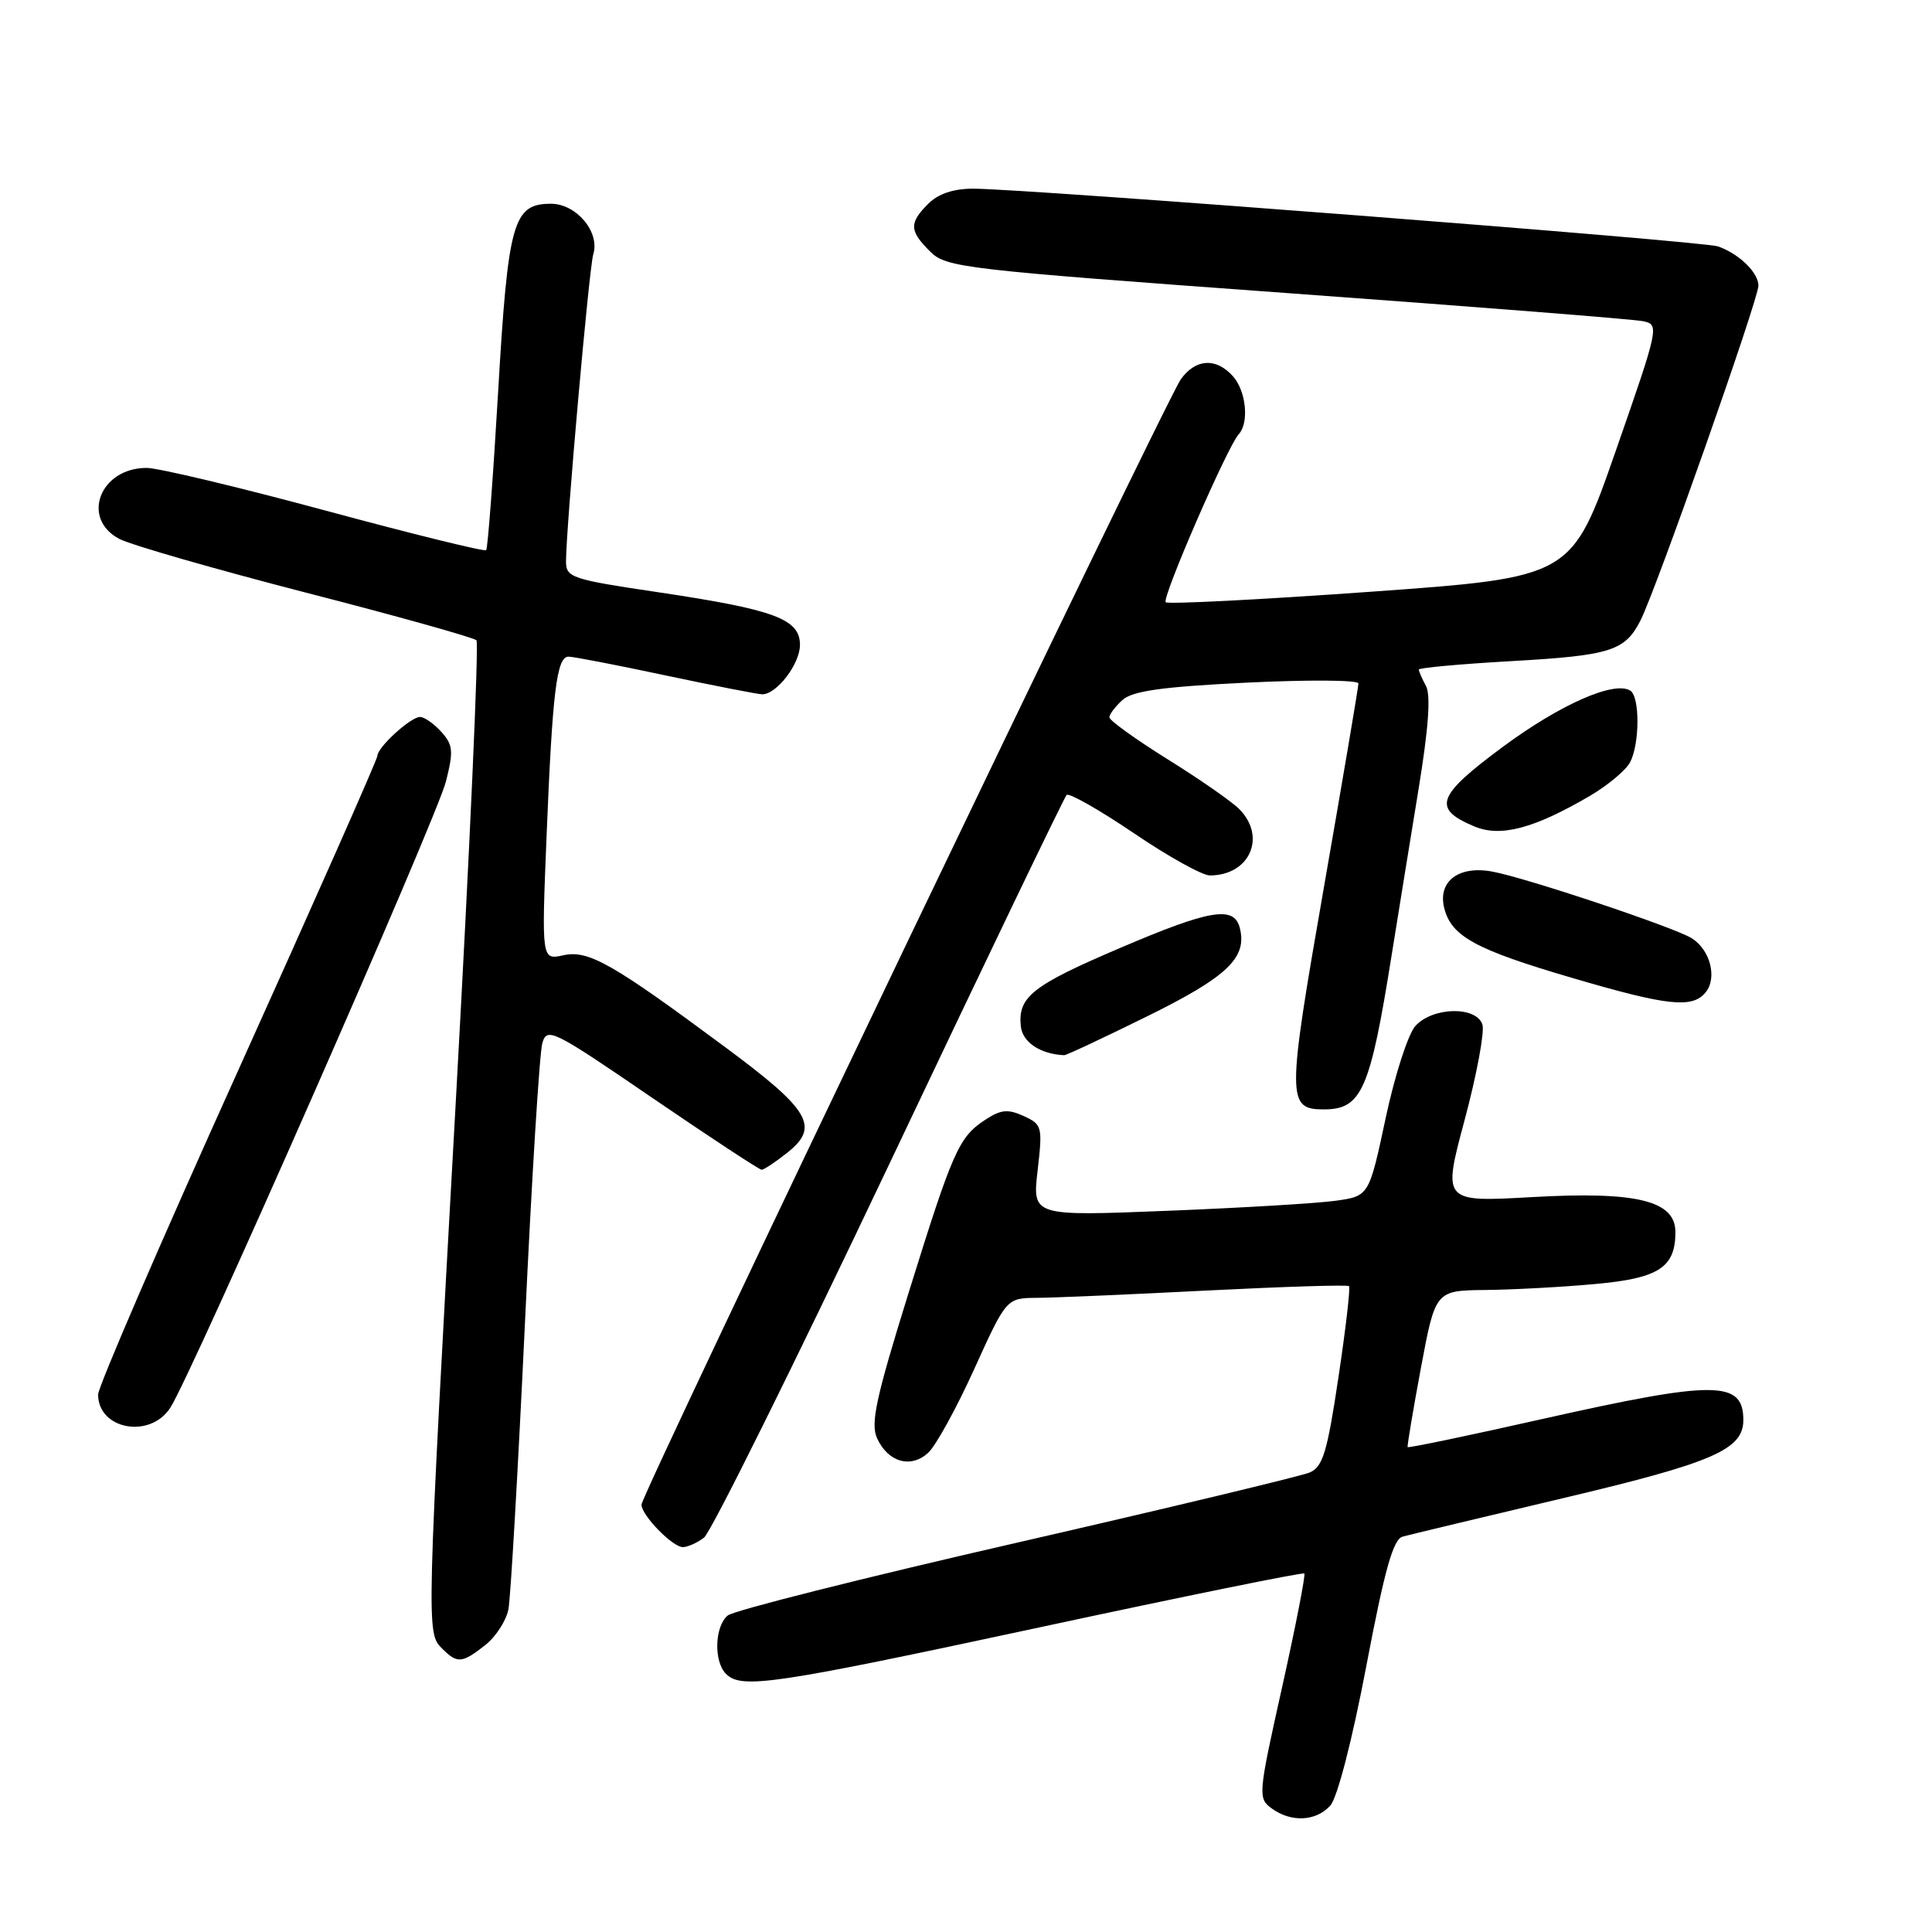 <?xml version="1.0" encoding="UTF-8" standalone="no"?>
<!DOCTYPE svg PUBLIC "-//W3C//DTD SVG 1.1//EN" "http://www.w3.org/Graphics/SVG/1.1/DTD/svg11.dtd" >
<svg xmlns="http://www.w3.org/2000/svg" xmlns:xlink="http://www.w3.org/1999/xlink" version="1.1" viewBox="0 0 256 256">
 <g >
 <path fill="currentColor"
d=" M 176.27 239.25 C 177.20 238.22 179.16 230.65 181.04 220.78 C 183.48 207.94 184.60 203.96 185.86 203.61 C 186.76 203.36 196.34 201.07 207.13 198.51 C 227.01 193.81 231.00 192.08 231.00 188.16 C 231.00 182.90 227.29 182.88 204.48 188.00 C 194.69 190.21 186.61 191.89 186.52 191.75 C 186.44 191.61 187.23 186.89 188.28 181.25 C 190.20 171.00 190.20 171.00 196.85 170.93 C 200.51 170.89 207.04 170.54 211.36 170.14 C 219.80 169.38 222.00 167.95 222.00 163.26 C 222.00 159.09 216.89 157.84 203.04 158.62 C 191.15 159.29 191.15 159.29 194.07 148.41 C 195.67 142.43 196.73 136.74 196.43 135.77 C 195.64 133.29 189.85 133.41 187.55 135.94 C 186.58 137.02 184.81 142.49 183.60 148.19 C 181.40 158.49 181.40 158.49 176.95 159.11 C 174.50 159.45 164.46 160.05 154.64 160.44 C 136.79 161.15 136.79 161.15 137.49 155.10 C 138.16 149.27 138.09 149.00 135.64 147.88 C 133.56 146.93 132.62 147.02 130.58 148.36 C 127.04 150.67 126.27 152.42 120.38 171.35 C 116.05 185.27 115.33 188.62 116.22 190.58 C 117.66 193.74 120.67 194.61 122.97 192.52 C 123.98 191.61 126.73 186.62 129.08 181.43 C 133.36 172.00 133.36 172.00 137.43 171.97 C 139.67 171.96 149.80 171.52 159.95 171.00 C 170.10 170.49 178.56 170.22 178.75 170.42 C 178.95 170.61 178.32 176.05 177.35 182.50 C 175.87 192.43 175.28 194.36 173.55 195.11 C 172.42 195.59 154.93 199.79 134.68 204.43 C 114.43 209.07 97.22 213.40 96.43 214.06 C 94.69 215.50 94.55 220.15 96.20 221.80 C 98.25 223.85 102.45 223.22 138.00 215.58 C 156.97 211.50 172.64 208.31 172.83 208.50 C 173.01 208.68 171.69 215.45 169.89 223.54 C 166.70 237.83 166.67 238.28 168.50 239.62 C 171.08 241.51 174.37 241.35 176.27 239.25 Z  M 64.29 217.99 C 65.70 216.88 67.08 214.74 67.37 213.24 C 67.66 211.73 68.64 194.75 69.55 175.50 C 70.45 156.25 71.49 139.48 71.86 138.23 C 72.48 136.07 73.22 136.43 86.44 145.48 C 94.10 150.71 100.62 155.00 100.93 155.00 C 101.24 154.99 102.80 153.95 104.38 152.69 C 108.63 149.29 107.32 147.08 96.21 138.84 C 81.09 127.62 77.97 125.85 74.64 126.58 C 71.76 127.21 71.76 127.21 72.42 110.86 C 73.20 91.62 73.76 87.00 75.34 87.01 C 75.98 87.01 81.79 88.13 88.25 89.51 C 94.72 90.88 100.46 92.00 101.00 92.00 C 102.93 92.00 106.00 87.97 106.00 85.45 C 106.00 82.02 102.65 80.78 87.25 78.48 C 75.72 76.77 75.00 76.53 75.00 74.39 C 75.00 69.99 78.06 35.48 78.61 33.70 C 79.52 30.75 76.38 27.00 73.00 27.00 C 67.98 27.00 67.32 29.36 66.00 52.00 C 65.34 63.28 64.63 72.68 64.42 72.90 C 64.21 73.12 54.62 70.76 43.12 67.65 C 31.61 64.54 20.95 62.00 19.43 62.00 C 13.23 62.00 10.67 68.74 15.84 71.42 C 17.41 72.23 28.55 75.43 40.59 78.54 C 52.64 81.64 62.78 84.48 63.13 84.84 C 63.47 85.20 62.25 112.50 60.42 145.50 C 56.49 216.22 56.49 216.35 58.57 218.43 C 60.60 220.46 61.21 220.41 64.29 217.99 Z  M 93.28 203.75 C 94.20 203.06 105.25 180.77 117.85 154.21 C 130.44 127.65 141.01 105.66 141.33 105.34 C 141.65 105.02 145.64 107.29 150.21 110.38 C 154.77 113.48 159.32 116.01 160.32 116.00 C 165.61 115.99 167.86 110.86 164.19 107.19 C 163.19 106.19 158.92 103.22 154.69 100.59 C 150.46 97.95 147.00 95.46 147.00 95.05 C 147.00 94.64 147.79 93.60 148.75 92.74 C 150.08 91.55 154.04 91.00 165.25 90.45 C 173.36 90.06 180.00 90.10 180.00 90.56 C 180.00 91.01 177.93 103.23 175.40 117.71 C 170.51 145.71 170.51 147.00 175.43 147.00 C 180.44 147.00 181.55 144.45 184.41 126.50 C 185.29 121.00 186.89 111.15 187.96 104.60 C 189.28 96.57 189.60 92.13 188.96 90.92 C 188.43 89.94 188.00 88.94 188.00 88.72 C 188.00 88.49 193.46 87.99 200.13 87.61 C 213.41 86.86 215.30 86.27 217.37 82.22 C 219.42 78.21 233.00 39.66 233.00 37.85 C 233.00 36.12 230.45 33.64 227.65 32.65 C 225.73 31.96 135.86 25.00 128.94 25.00 C 126.33 25.00 124.32 25.68 123.00 27.00 C 120.44 29.56 120.48 30.58 123.25 33.33 C 125.40 35.46 127.47 35.70 170.50 38.83 C 195.25 40.63 216.50 42.30 217.71 42.56 C 219.89 43.01 219.83 43.29 214.09 59.76 C 208.25 76.50 208.25 76.50 181.62 78.41 C 166.97 79.46 154.75 80.08 154.46 79.80 C 153.92 79.25 162.64 59.17 164.13 57.55 C 165.55 56.00 165.12 51.79 163.35 49.83 C 161.11 47.36 158.43 47.53 156.47 50.25 C 154.48 53.02 85.00 197.98 85.00 199.37 C 85.00 200.78 89.11 205.00 90.48 205.00 C 91.11 205.00 92.37 204.44 93.28 203.75 Z  M 22.55 186.56 C 25.33 182.33 57.87 108.39 59.09 103.55 C 60.11 99.51 60.03 98.69 58.47 96.97 C 57.49 95.89 56.23 95.00 55.66 95.00 C 54.41 95.00 50.00 99.03 50.00 100.17 C 50.00 100.62 41.67 119.43 31.50 141.97 C 21.32 164.51 13.00 183.77 13.00 184.78 C 13.00 189.41 19.85 190.69 22.55 186.56 Z  M 152.00 134.67 C 162.66 129.42 165.31 126.88 164.27 122.92 C 163.50 119.98 160.30 120.53 148.37 125.63 C 136.80 130.57 134.87 132.09 135.26 135.96 C 135.47 138.09 137.82 139.67 141.00 139.82 C 141.28 139.84 146.22 137.52 152.00 134.67 Z  M 225.99 131.51 C 227.58 129.60 226.62 125.83 224.14 124.31 C 221.78 122.85 202.23 116.32 197.74 115.49 C 193.28 114.66 190.48 116.79 191.37 120.33 C 192.31 124.07 195.50 125.82 208.29 129.57 C 220.94 133.29 224.22 133.65 225.99 131.51 Z  M 210.70 105.44 C 213.04 104.06 215.42 102.08 215.98 101.03 C 217.28 98.61 217.31 92.31 216.02 91.51 C 213.87 90.18 206.69 93.36 199.08 99.00 C 190.35 105.47 189.75 107.15 195.34 109.50 C 198.83 110.97 203.26 109.80 210.70 105.44 Z "/>
</g>
</svg>